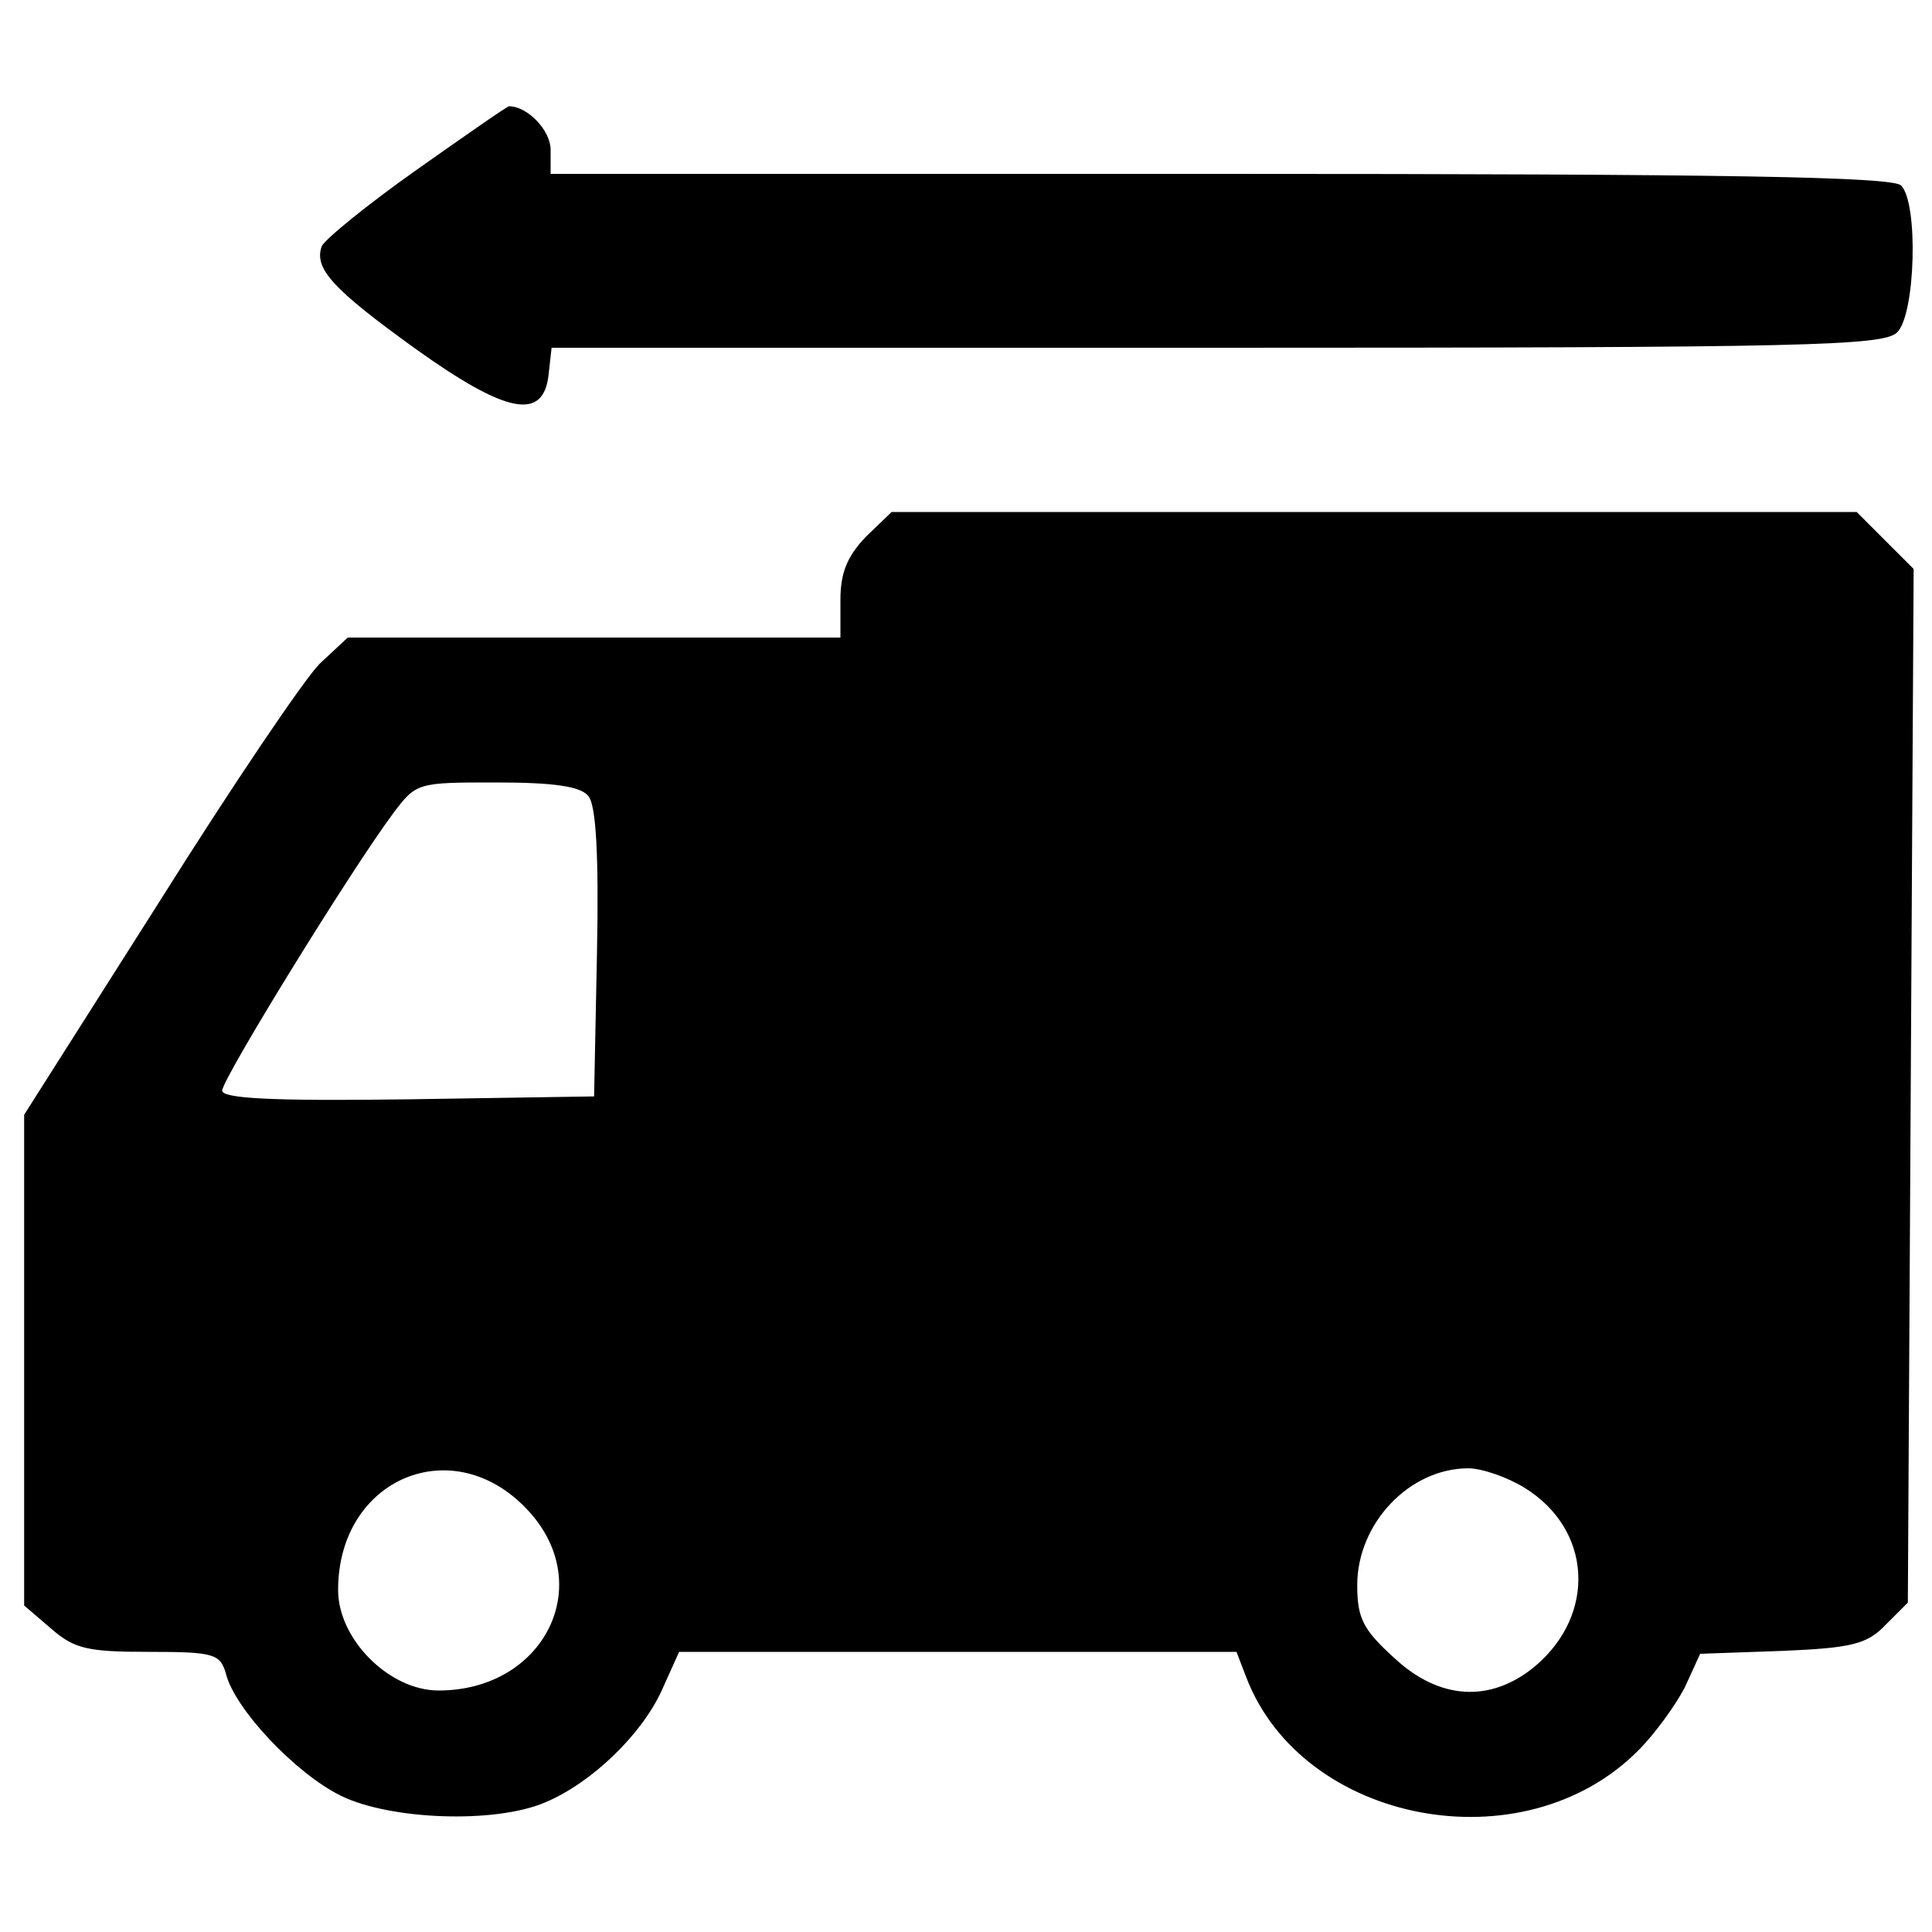 <?xml version="1.0" standalone="no"?>
<!DOCTYPE svg PUBLIC "-//W3C//DTD SVG 20010904//EN"
 "http://www.w3.org/TR/2001/REC-SVG-20010904/DTD/svg10.dtd">
<svg version="1.0" xmlns="http://www.w3.org/2000/svg"
 width="200pt" height="200pt" viewBox="0 0 200 200"
 preserveAspectRatio="xMidYMid meet">
<g transform="translate(0,200) scale(0.1,-0.1)"
fill="#000000" stroke="none">
<path d="M431 1824 c-51 -36 -95 -72 -98 -79 -8 -23 11 -44 97 -106 95 -68
133 -75 138 -26 l3 27 689 0 c613 0 690 2 704 16 19 19 22 134 4 152 -9 9
-179 12 -705 12 l-693 0 0 25 c0 20 -24 45 -43 45 -2 0 -45 -30 -96 -66z"/>
<path d="M896 1444 c-19 -20 -26 -37 -26 -65 l0 -39 -255 0 -255 0 -29 -27
c-16 -16 -91 -127 -167 -248 l-139 -219 0 -254 0 -254 28 -24 c24 -21 38 -24
101 -24 68 0 74 -2 80 -23 9 -36 72 -103 119 -126 51 -25 159 -29 211 -7 48
20 100 70 121 116 l18 40 289 0 288 0 10 -26 c58 -152 287 -196 406 -76 17 17
38 46 48 65 l16 35 85 3 c72 3 88 7 107 27 l23 23 3 535 3 535 -30 30 -29 29
-500 0 -499 0 -27 -26z m-287 -268 c8 -9 11 -61 9 -162 l-3 -149 -192 -3
c-143 -2 -193 1 -193 9 0 12 133 228 177 287 24 32 25 32 107 32 59 0 87 -4
95 -14z m-62 -740 c71 -77 16 -186 -93 -186 -51 0 -104 53 -104 104 0 116 120
166 197 82z m1031 24 c70 -43 75 -131 11 -185 -46 -38 -99 -35 -146 9 -32 29
-38 41 -38 75 0 64 54 121 115 121 14 0 40 -9 58 -20z"/>
</g>
</svg>
